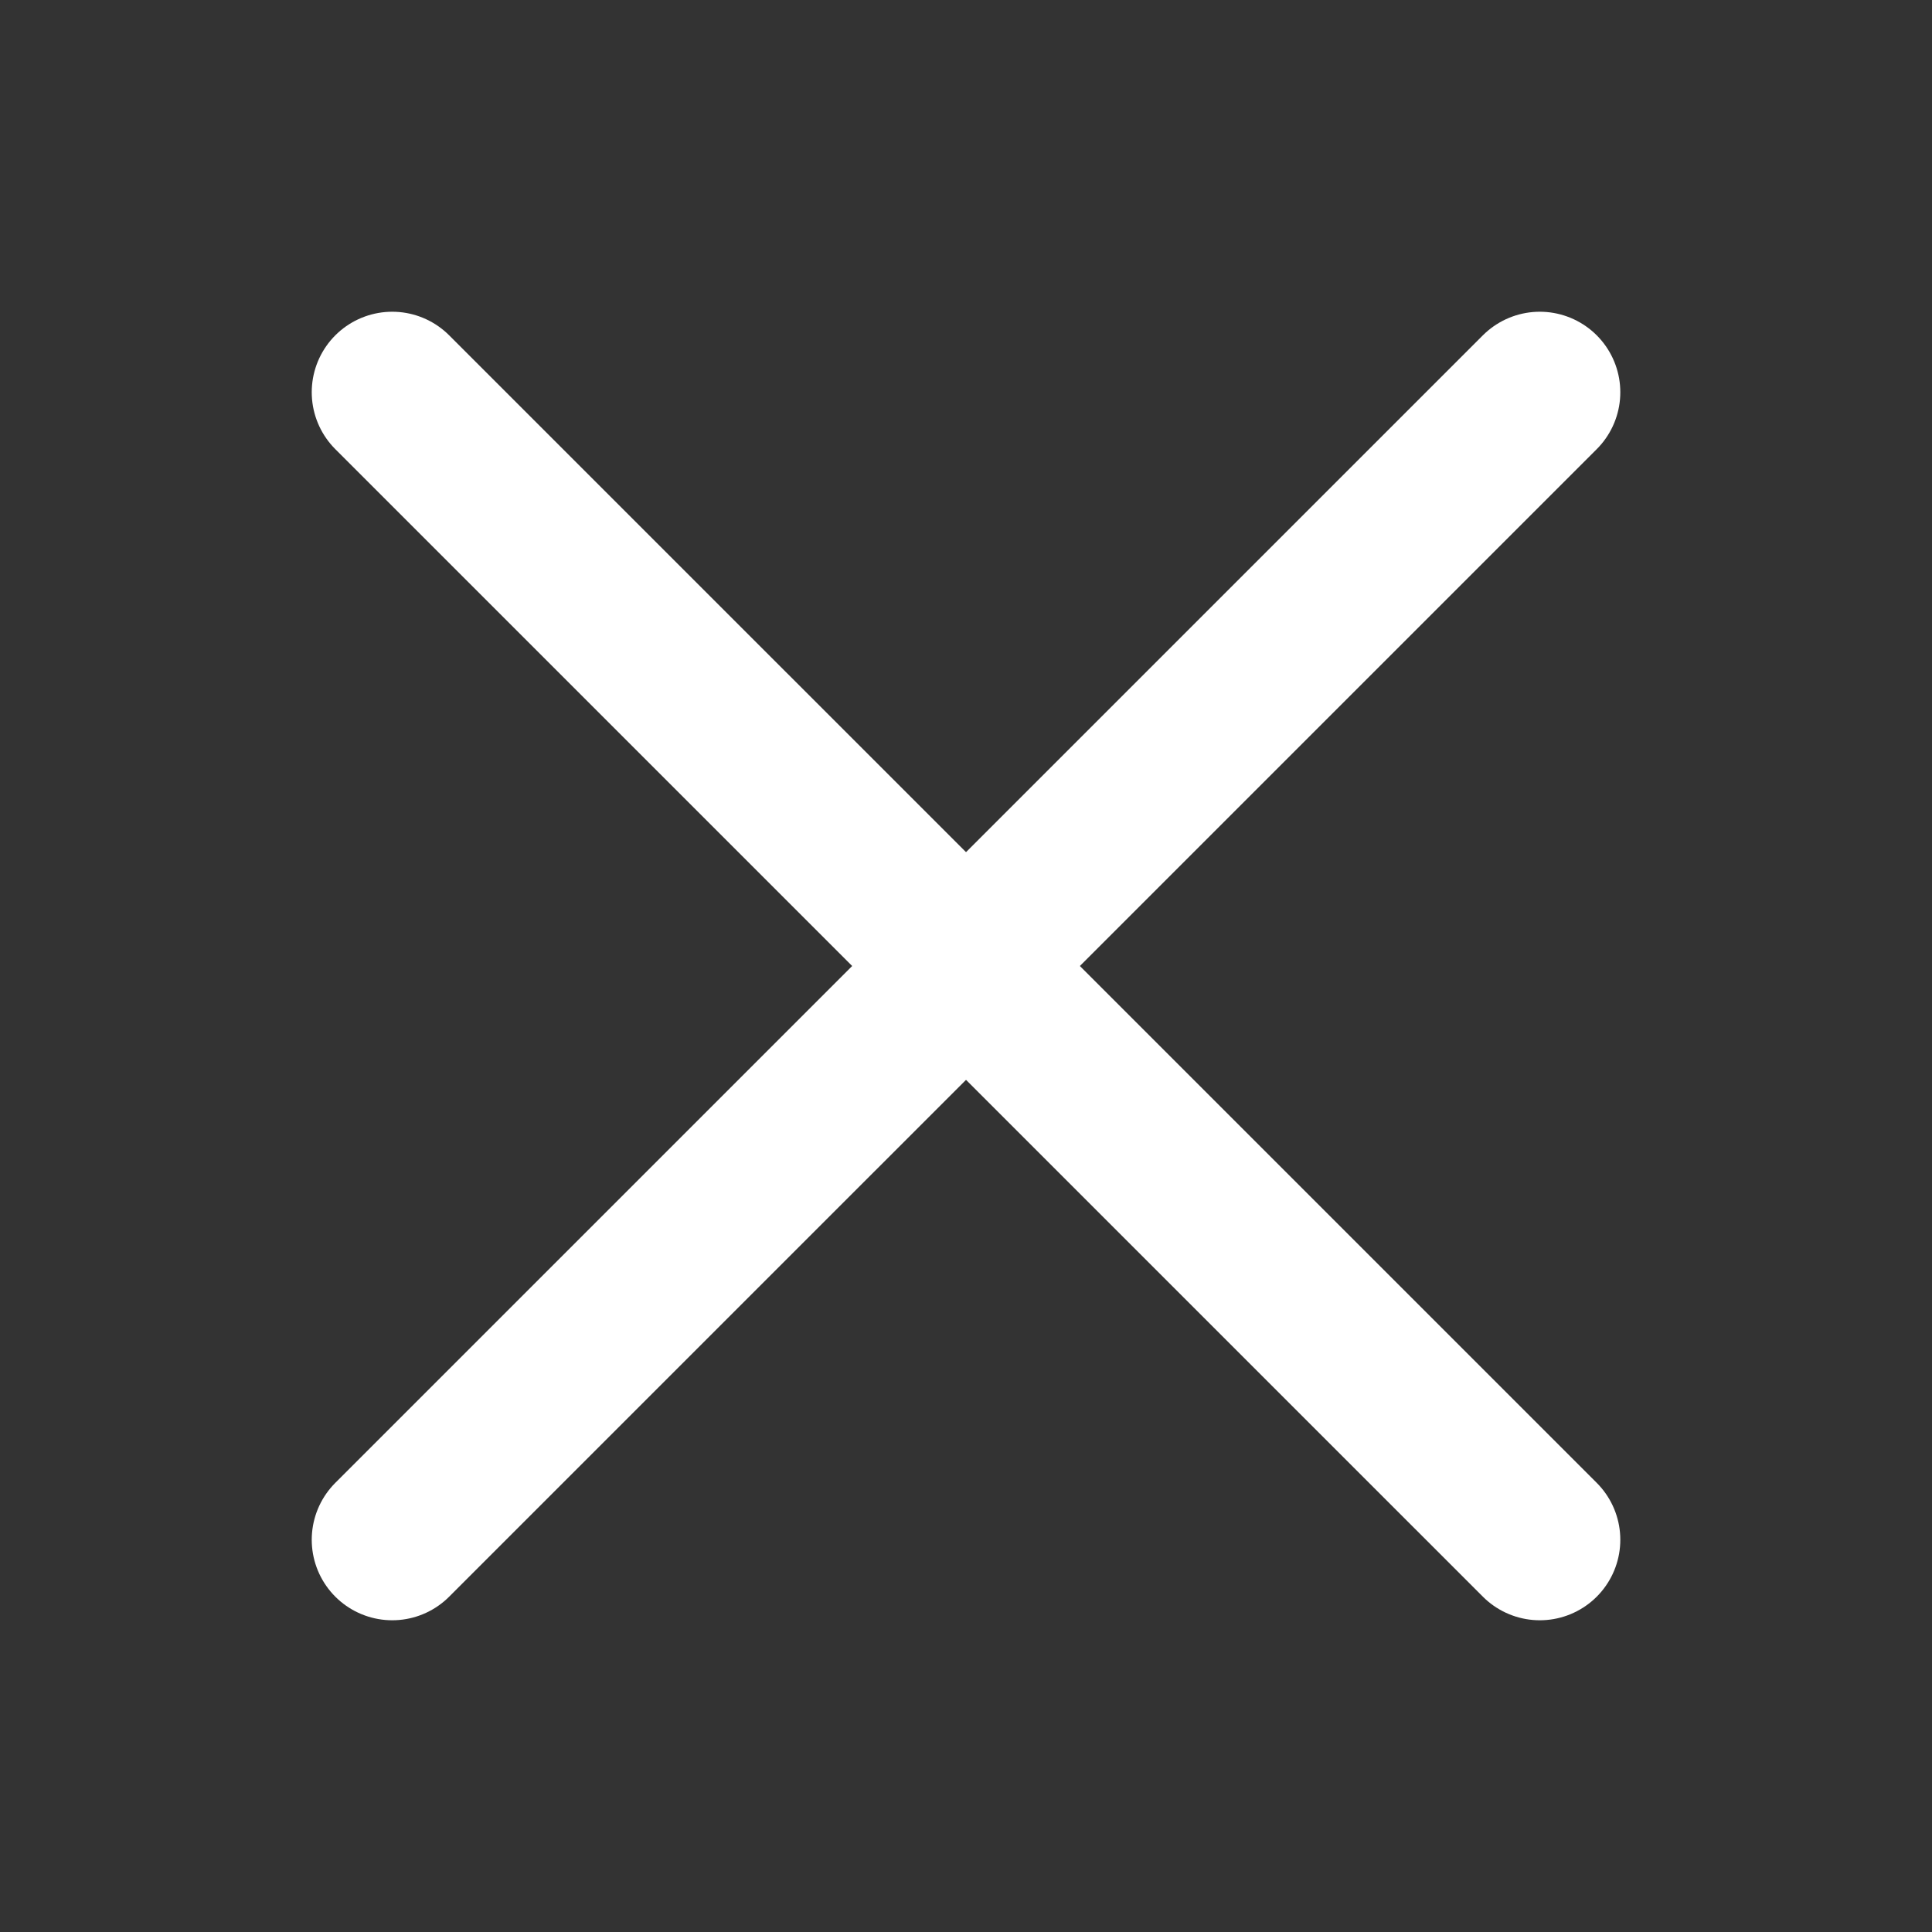 <svg width="48" height="48" viewBox="0 0 48 48" fill="none" xmlns="http://www.w3.org/2000/svg">
<rect x="0" y="0" width="48" height="48" fill="#333333" stroke="none"/>
<path d="M9.745 9.745L38.256 38.255" stroke="white" stroke-width="4" stroke-linecap="round"/>
<path d="M38.256 9.745L9.745 38.255" stroke="white" stroke-width="4" stroke-linecap="round"/>
</svg>
